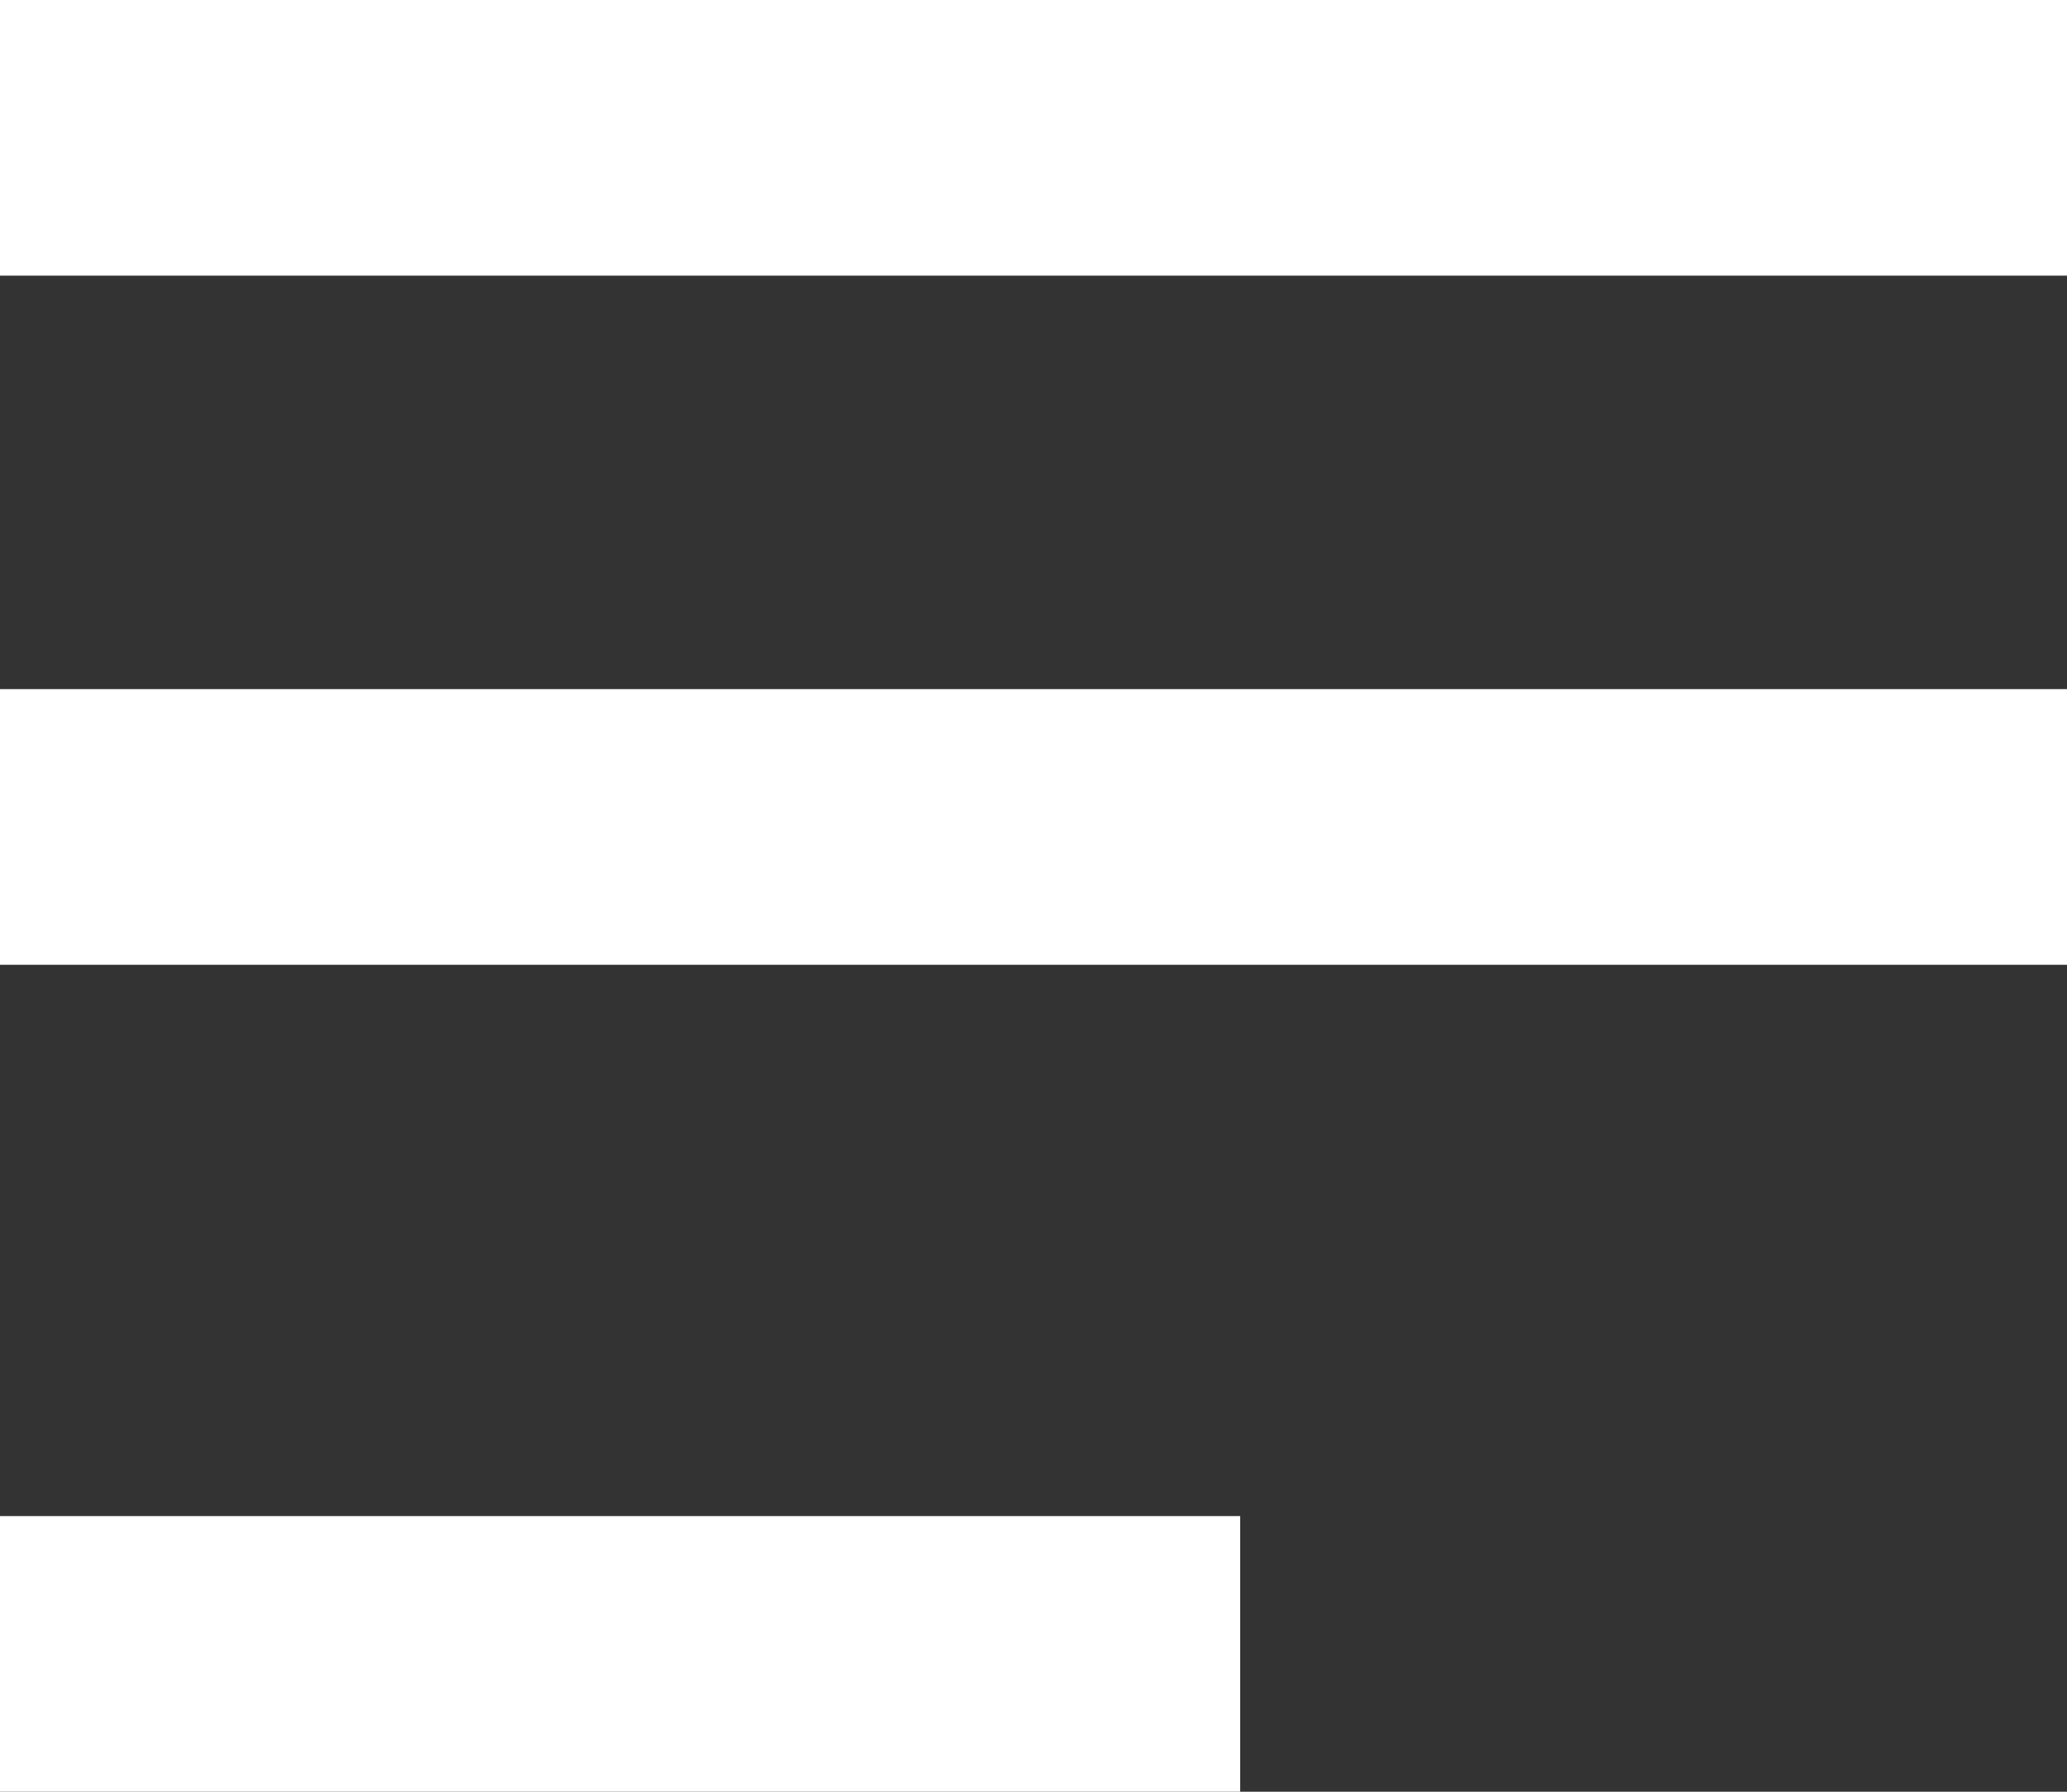 <svg xmlns="http://www.w3.org/2000/svg" width="15" height="13" viewBox="0 0 15 13">
  <rect x="0" y="0" width="15" height="13" fill="#333333" stroke="none"/>
  <g id="Group_4868" data-name="Group 4868" transform="translate(-103.5 -193.5)">
    <line id="Line_176" data-name="Line 176" x2="15" transform="translate(103.5 194.5)" fill="none" stroke="#fff" stroke-width="2"/>
    <line id="Line_177" data-name="Line 177" x2="15" transform="translate(103.5 199.5)" fill="none" stroke="#fff" stroke-width="2"/>
    <line id="Line_178" data-name="Line 178" x2="9" transform="translate(103.5 205.5)" fill="none" stroke="#fff" stroke-width="2"/>
  </g>
</svg>
